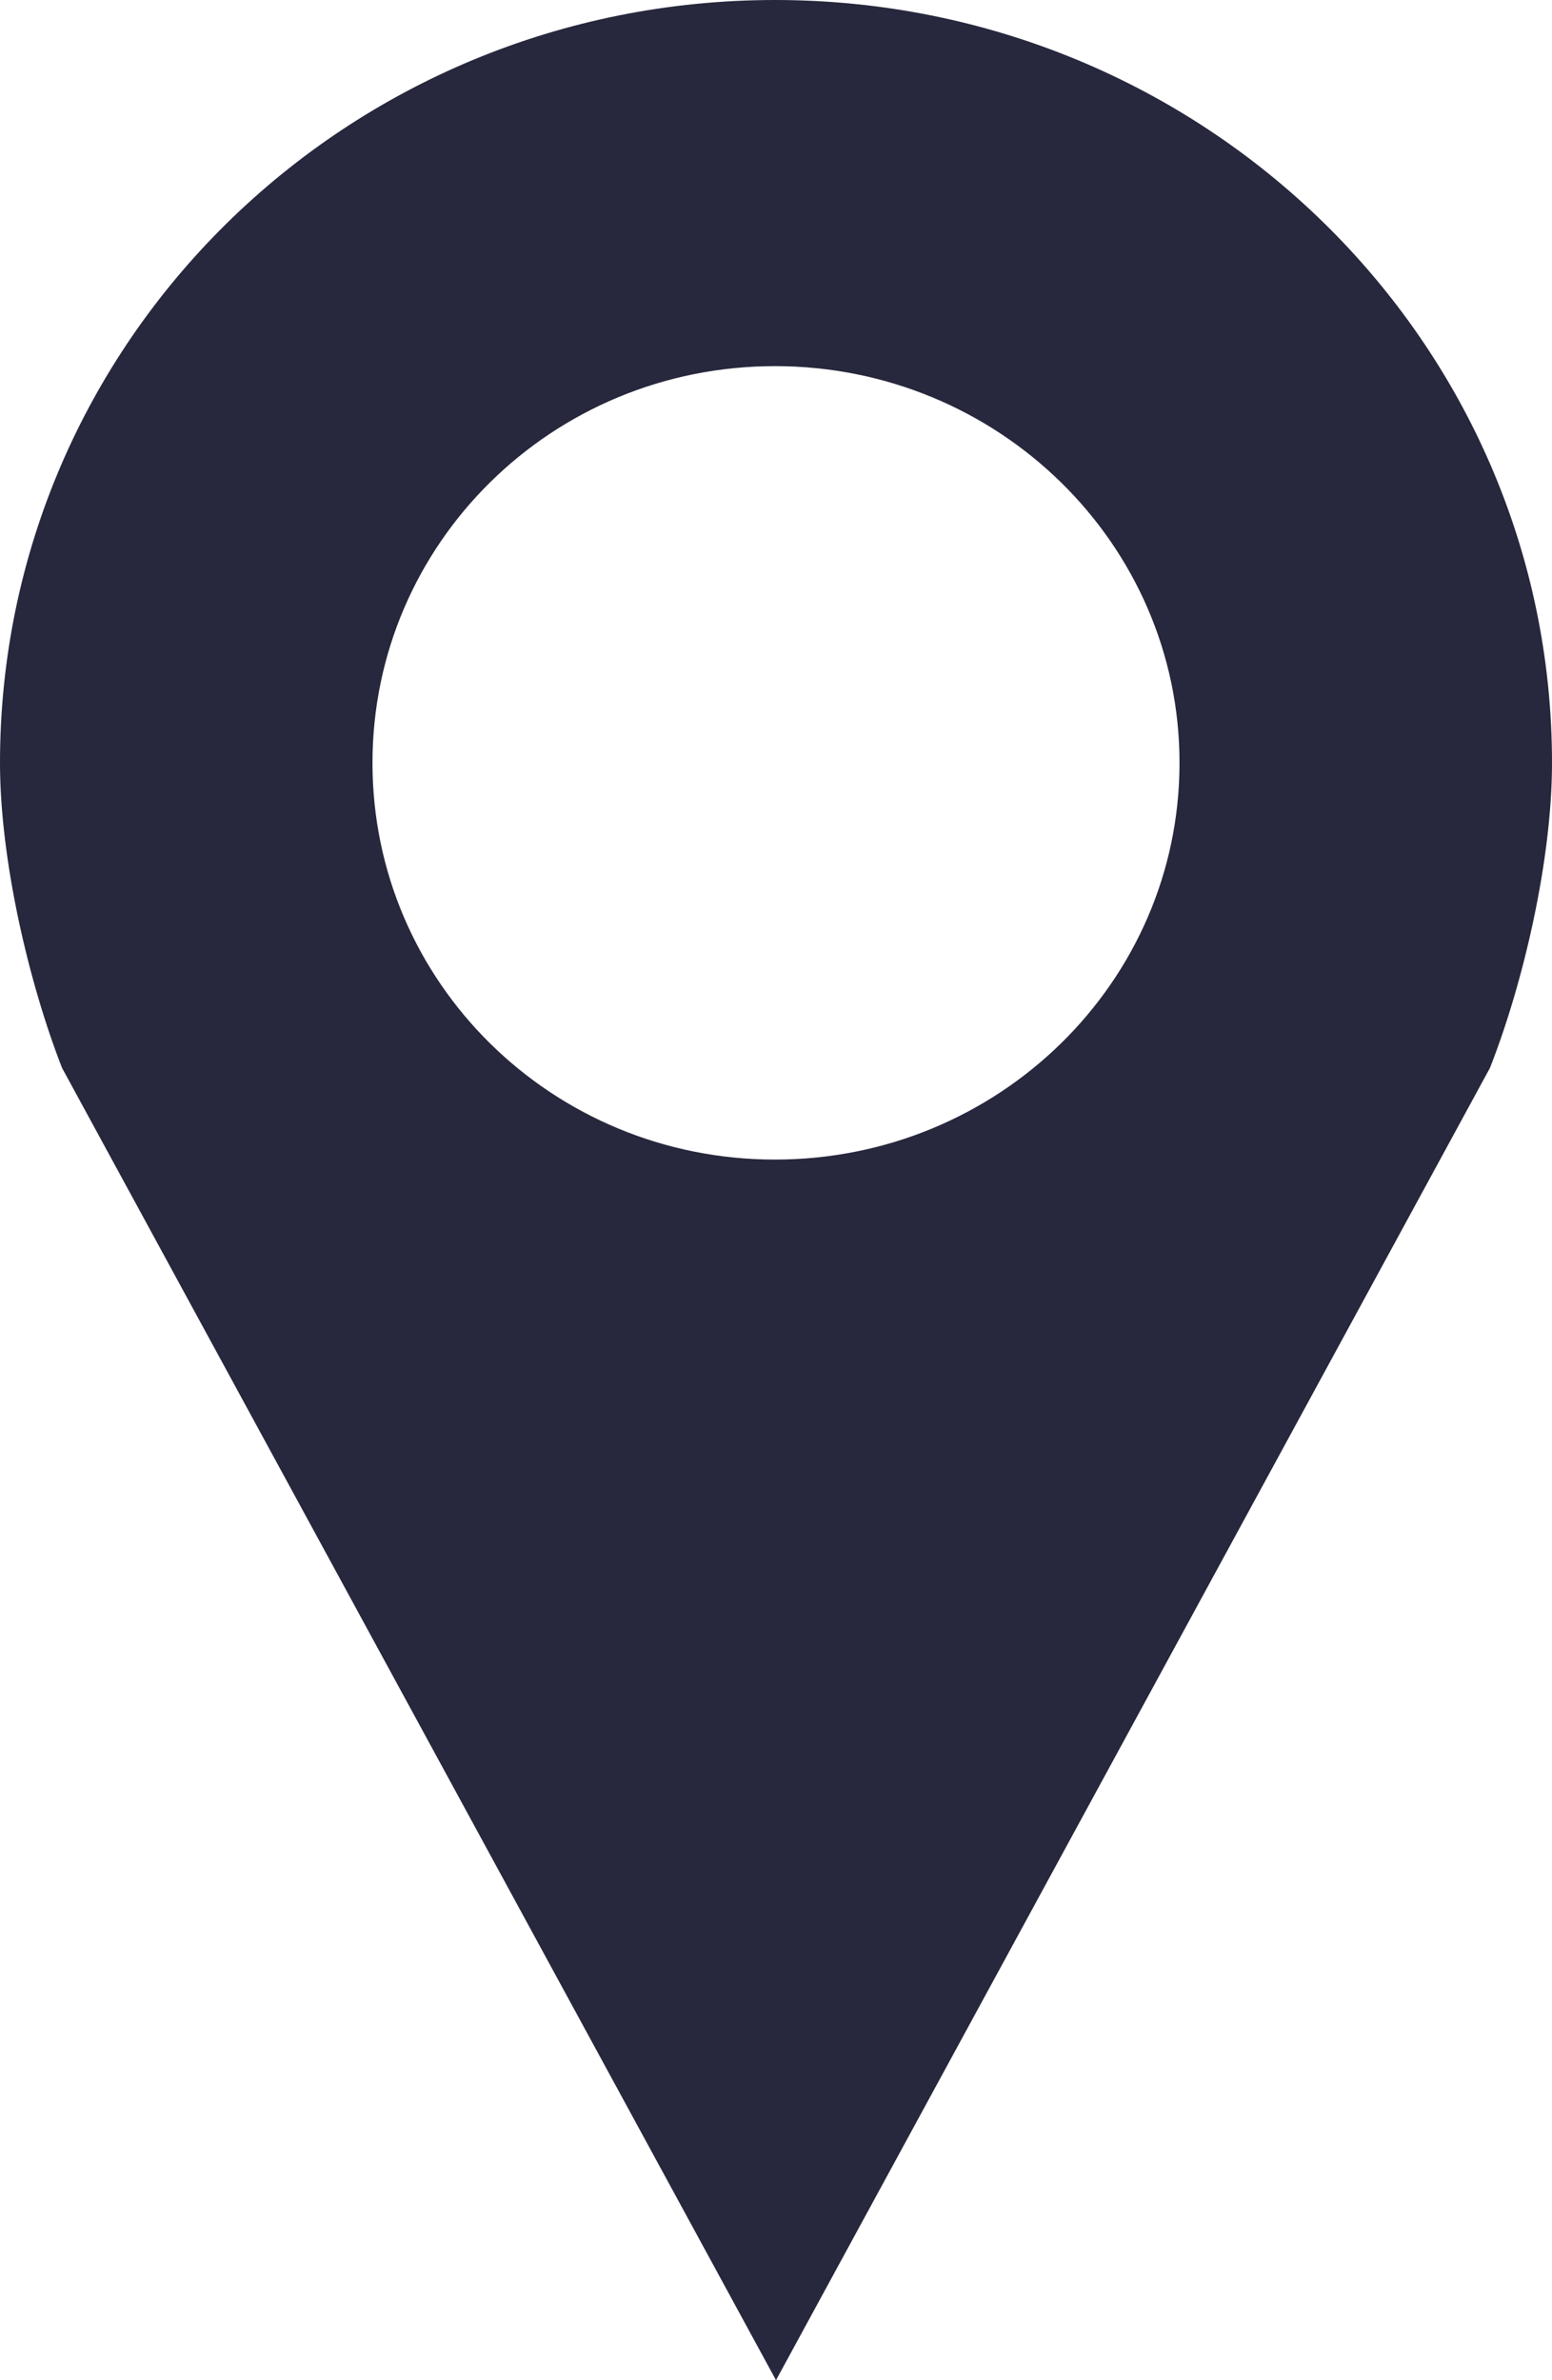 <svg width="15" height="23" viewBox="0 0 15 23" fill="none" xmlns="http://www.w3.org/2000/svg"><path d="M7.49 0C3.349 0 0 3.295 0 7.372c0 .936.278 2.125.6 2.948L7.5 23l6.9-12.68c.324-.823.6-2.012.6-2.948C15 3.295 11.633 0 7.49 0zm0 3.538c2.155 0 3.91 1.714 3.91 3.834s-1.755 3.833-3.91 3.833c-2.153 0-3.89-1.713-3.89-3.833s1.737-3.834 3.89-3.834z" fill="#27273D"/></svg>
